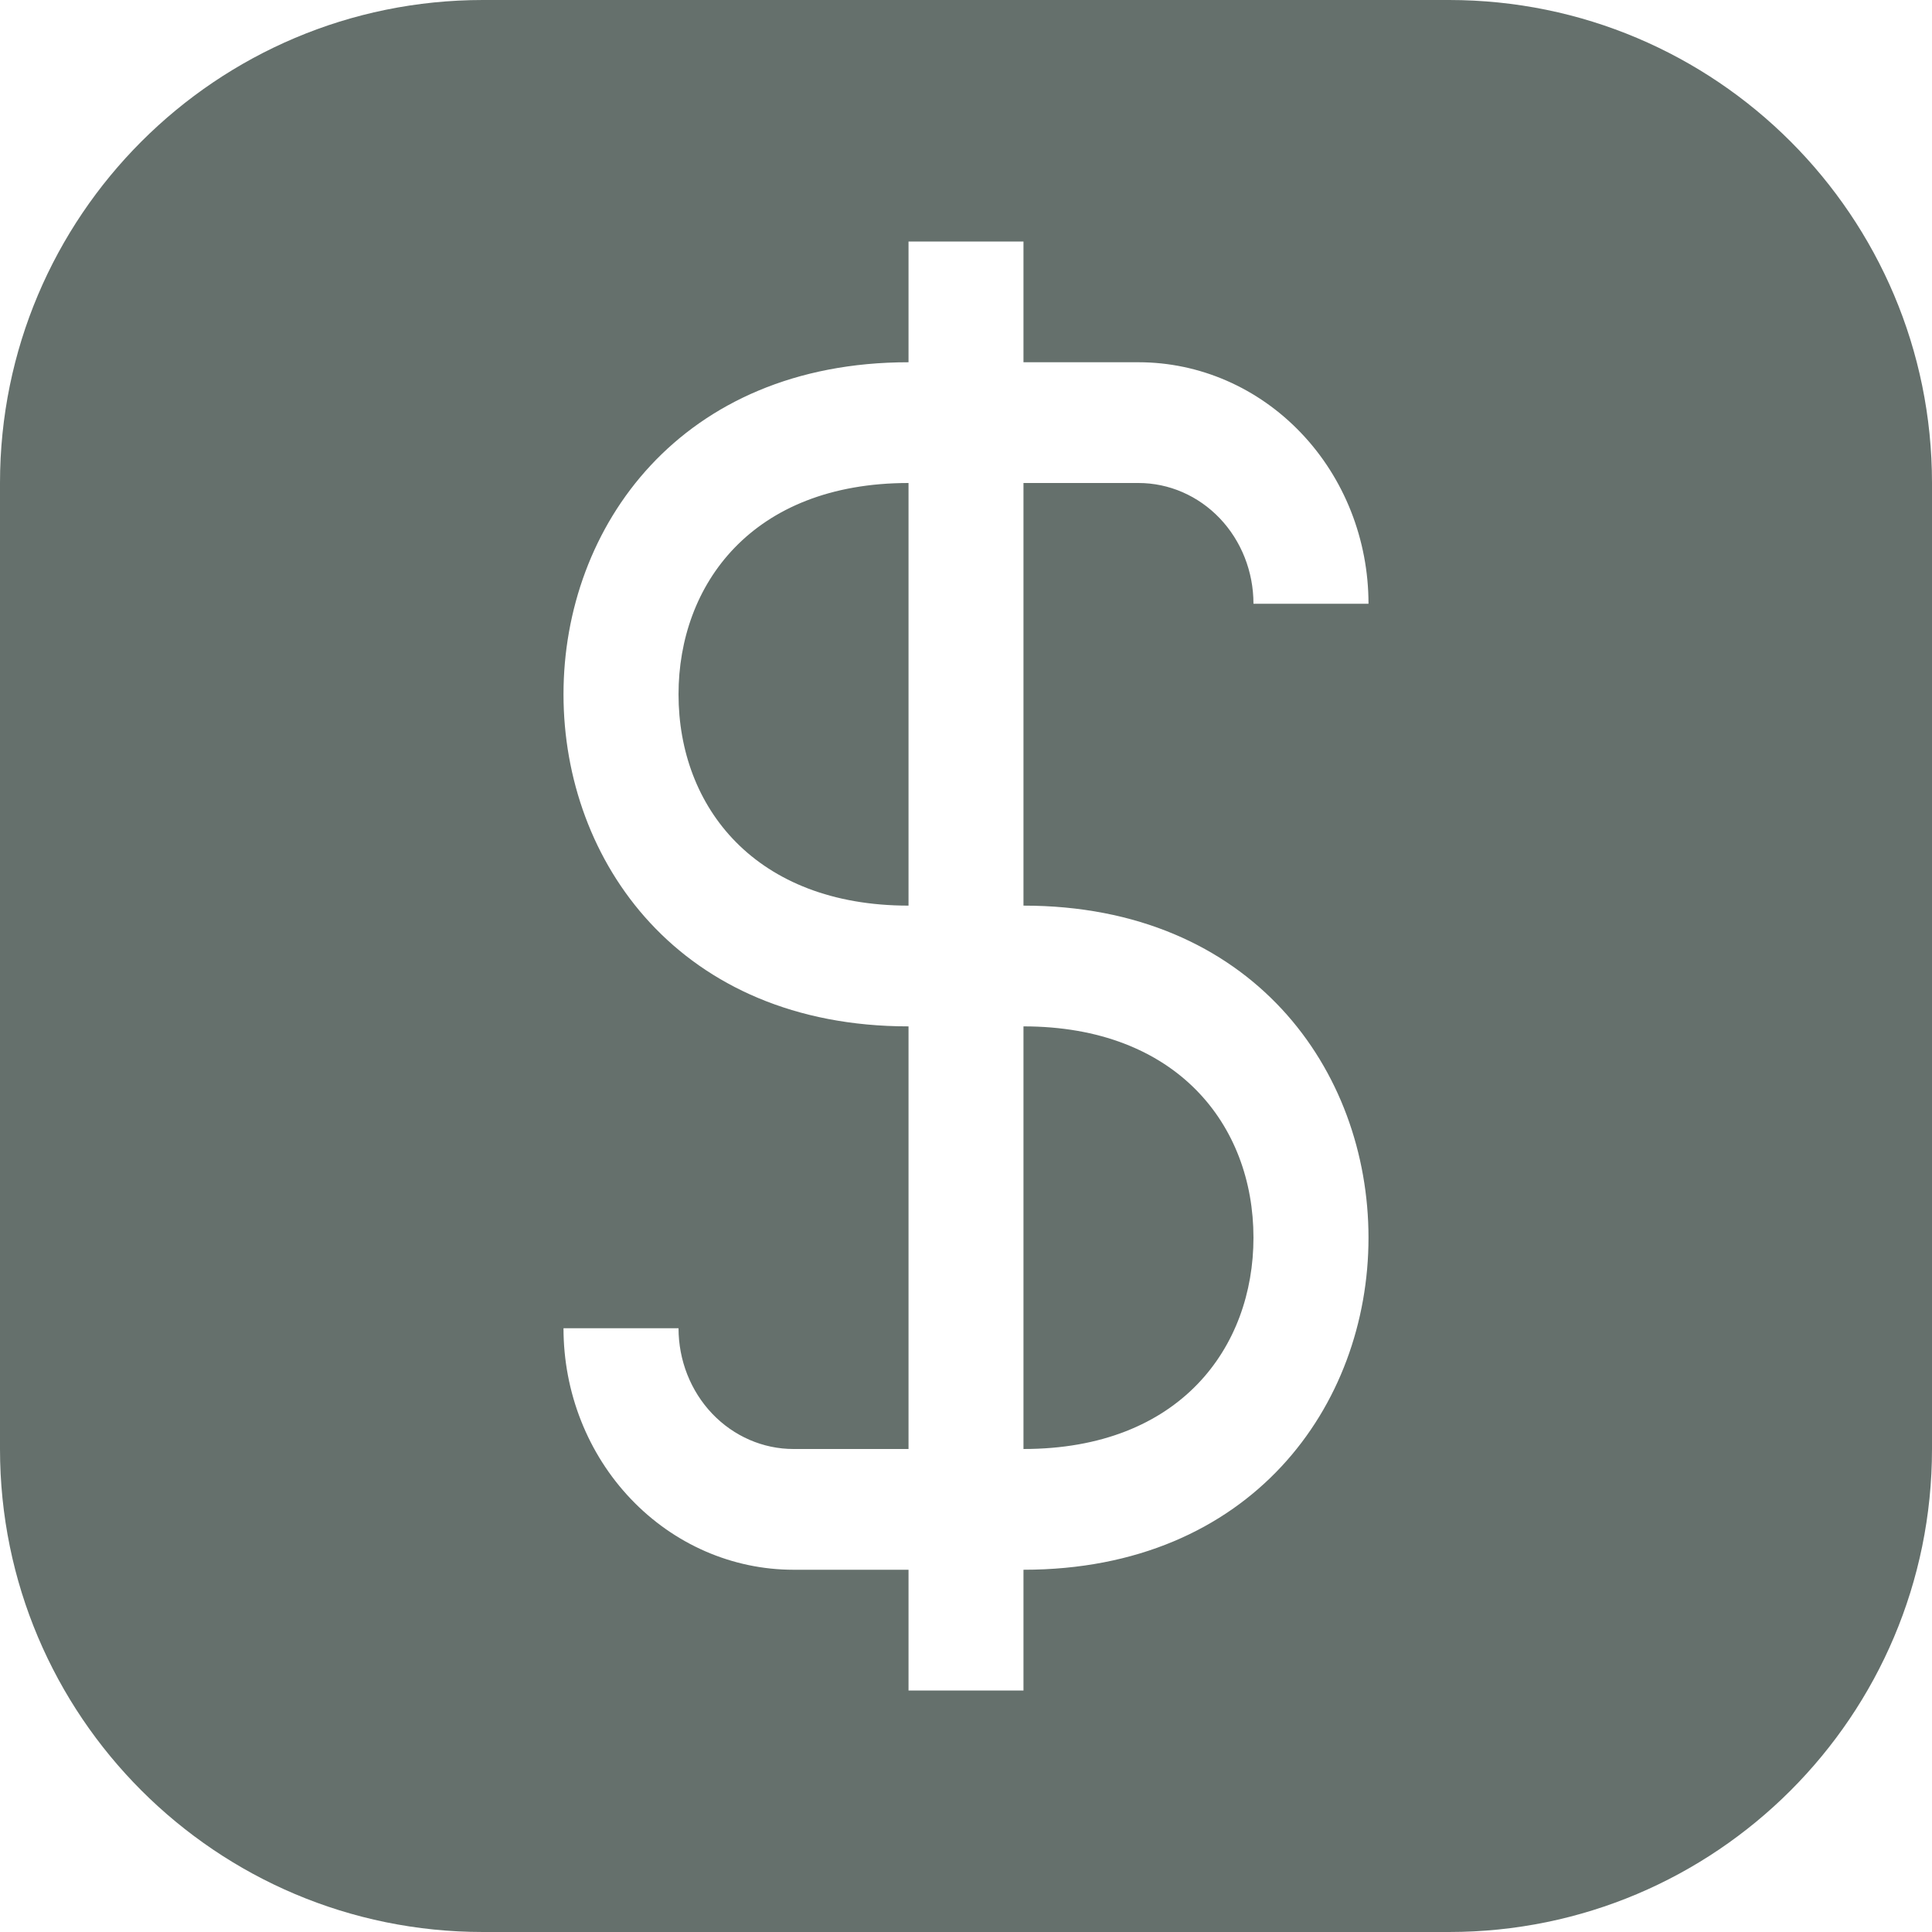<svg width="24" height="24" viewBox="0 0 24 24" fill="none" xmlns="http://www.w3.org/2000/svg">
<g clip-path="url(#clip0_17_1178)">
<path fill-rule="evenodd" clip-rule="evenodd" d="M6 0C2.686 0 0 2.686 0 6V18C0 21.314 2.686 24 6 24H18C21.314 24 24 21.314 24 18V6C24 2.686 21.314 0 18 0H6ZM8.429 8.625C8.429 10.028 9.386 11.25 11.286 11.25V6C9.336 6 8.429 7.268 8.429 8.625ZM12.714 18C14.664 18 15.571 16.732 15.571 15.375C15.571 13.972 14.615 12.75 12.714 12.75V18ZM12.714 11.25C15.554 11.25 17 13.299 17 15.375C17 17.459 15.541 19.5 12.714 19.5V21H11.286V19.5H9.857C9.099 19.5 8.373 19.184 7.837 18.621C7.301 18.059 7 17.296 7 16.5H8.429C8.429 16.898 8.579 17.279 8.847 17.561C9.115 17.842 9.478 18 9.857 18H11.286V12.75C8.446 12.75 7 10.701 7 8.625C7 6.542 8.459 4.5 11.286 4.5V3H12.714V4.5H14.143C14.901 4.5 15.627 4.816 16.163 5.379C16.699 5.941 17 6.704 17 7.5H15.571C15.571 7.102 15.421 6.721 15.153 6.439C14.885 6.158 14.522 6 14.143 6H12.714V11.25Z" fill="#65706C"/>
</g>
<defs>
<clipPath id="clip0_17_1178">
<rect width="24" height="24" fill="white"/>
</clipPath>
</defs>
</svg>
